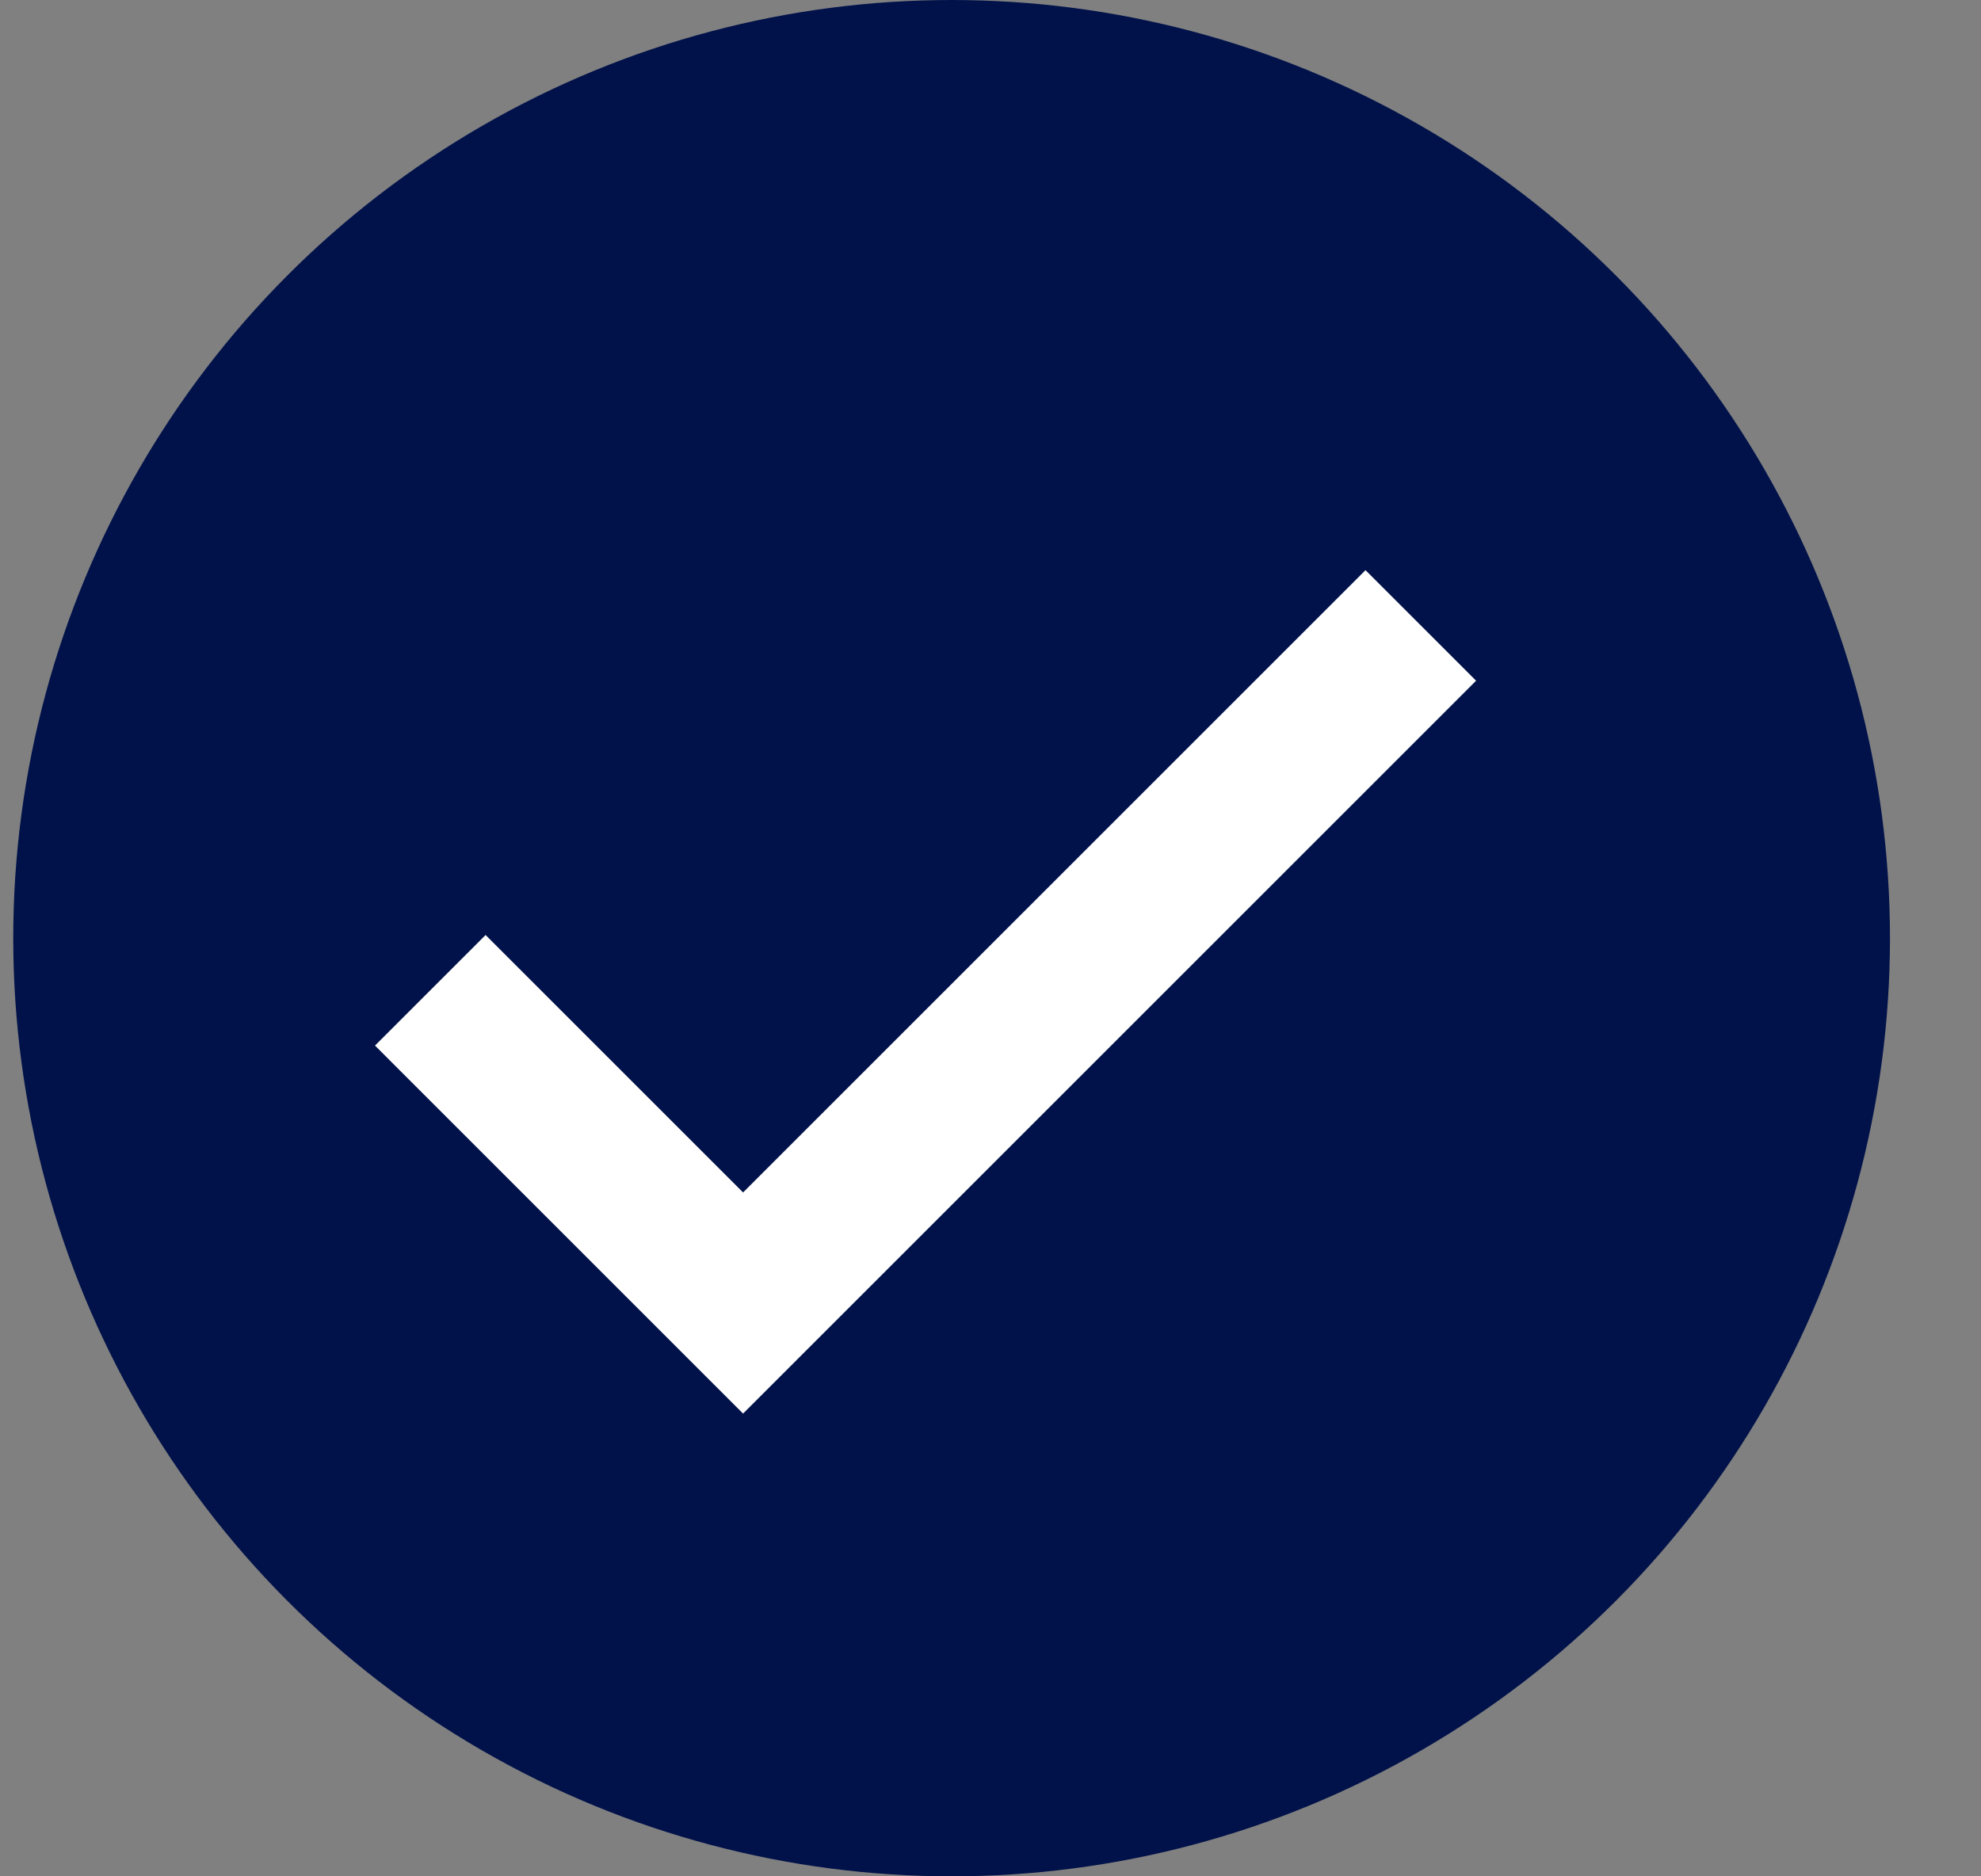 <svg width="19" height="18" viewBox="0 0 19 18" fill="none" xmlns="http://www.w3.org/2000/svg">
<rect x="0" y="0" width="19" height="18" fill="#808080" stroke="none"/>
<circle cx="9.127" cy="9" r="9" fill="#01124a"/>
<path d="M4.127 9.5L7.127 12.5L13.627 6" stroke="white" stroke-width="1.5"/>
</svg>
